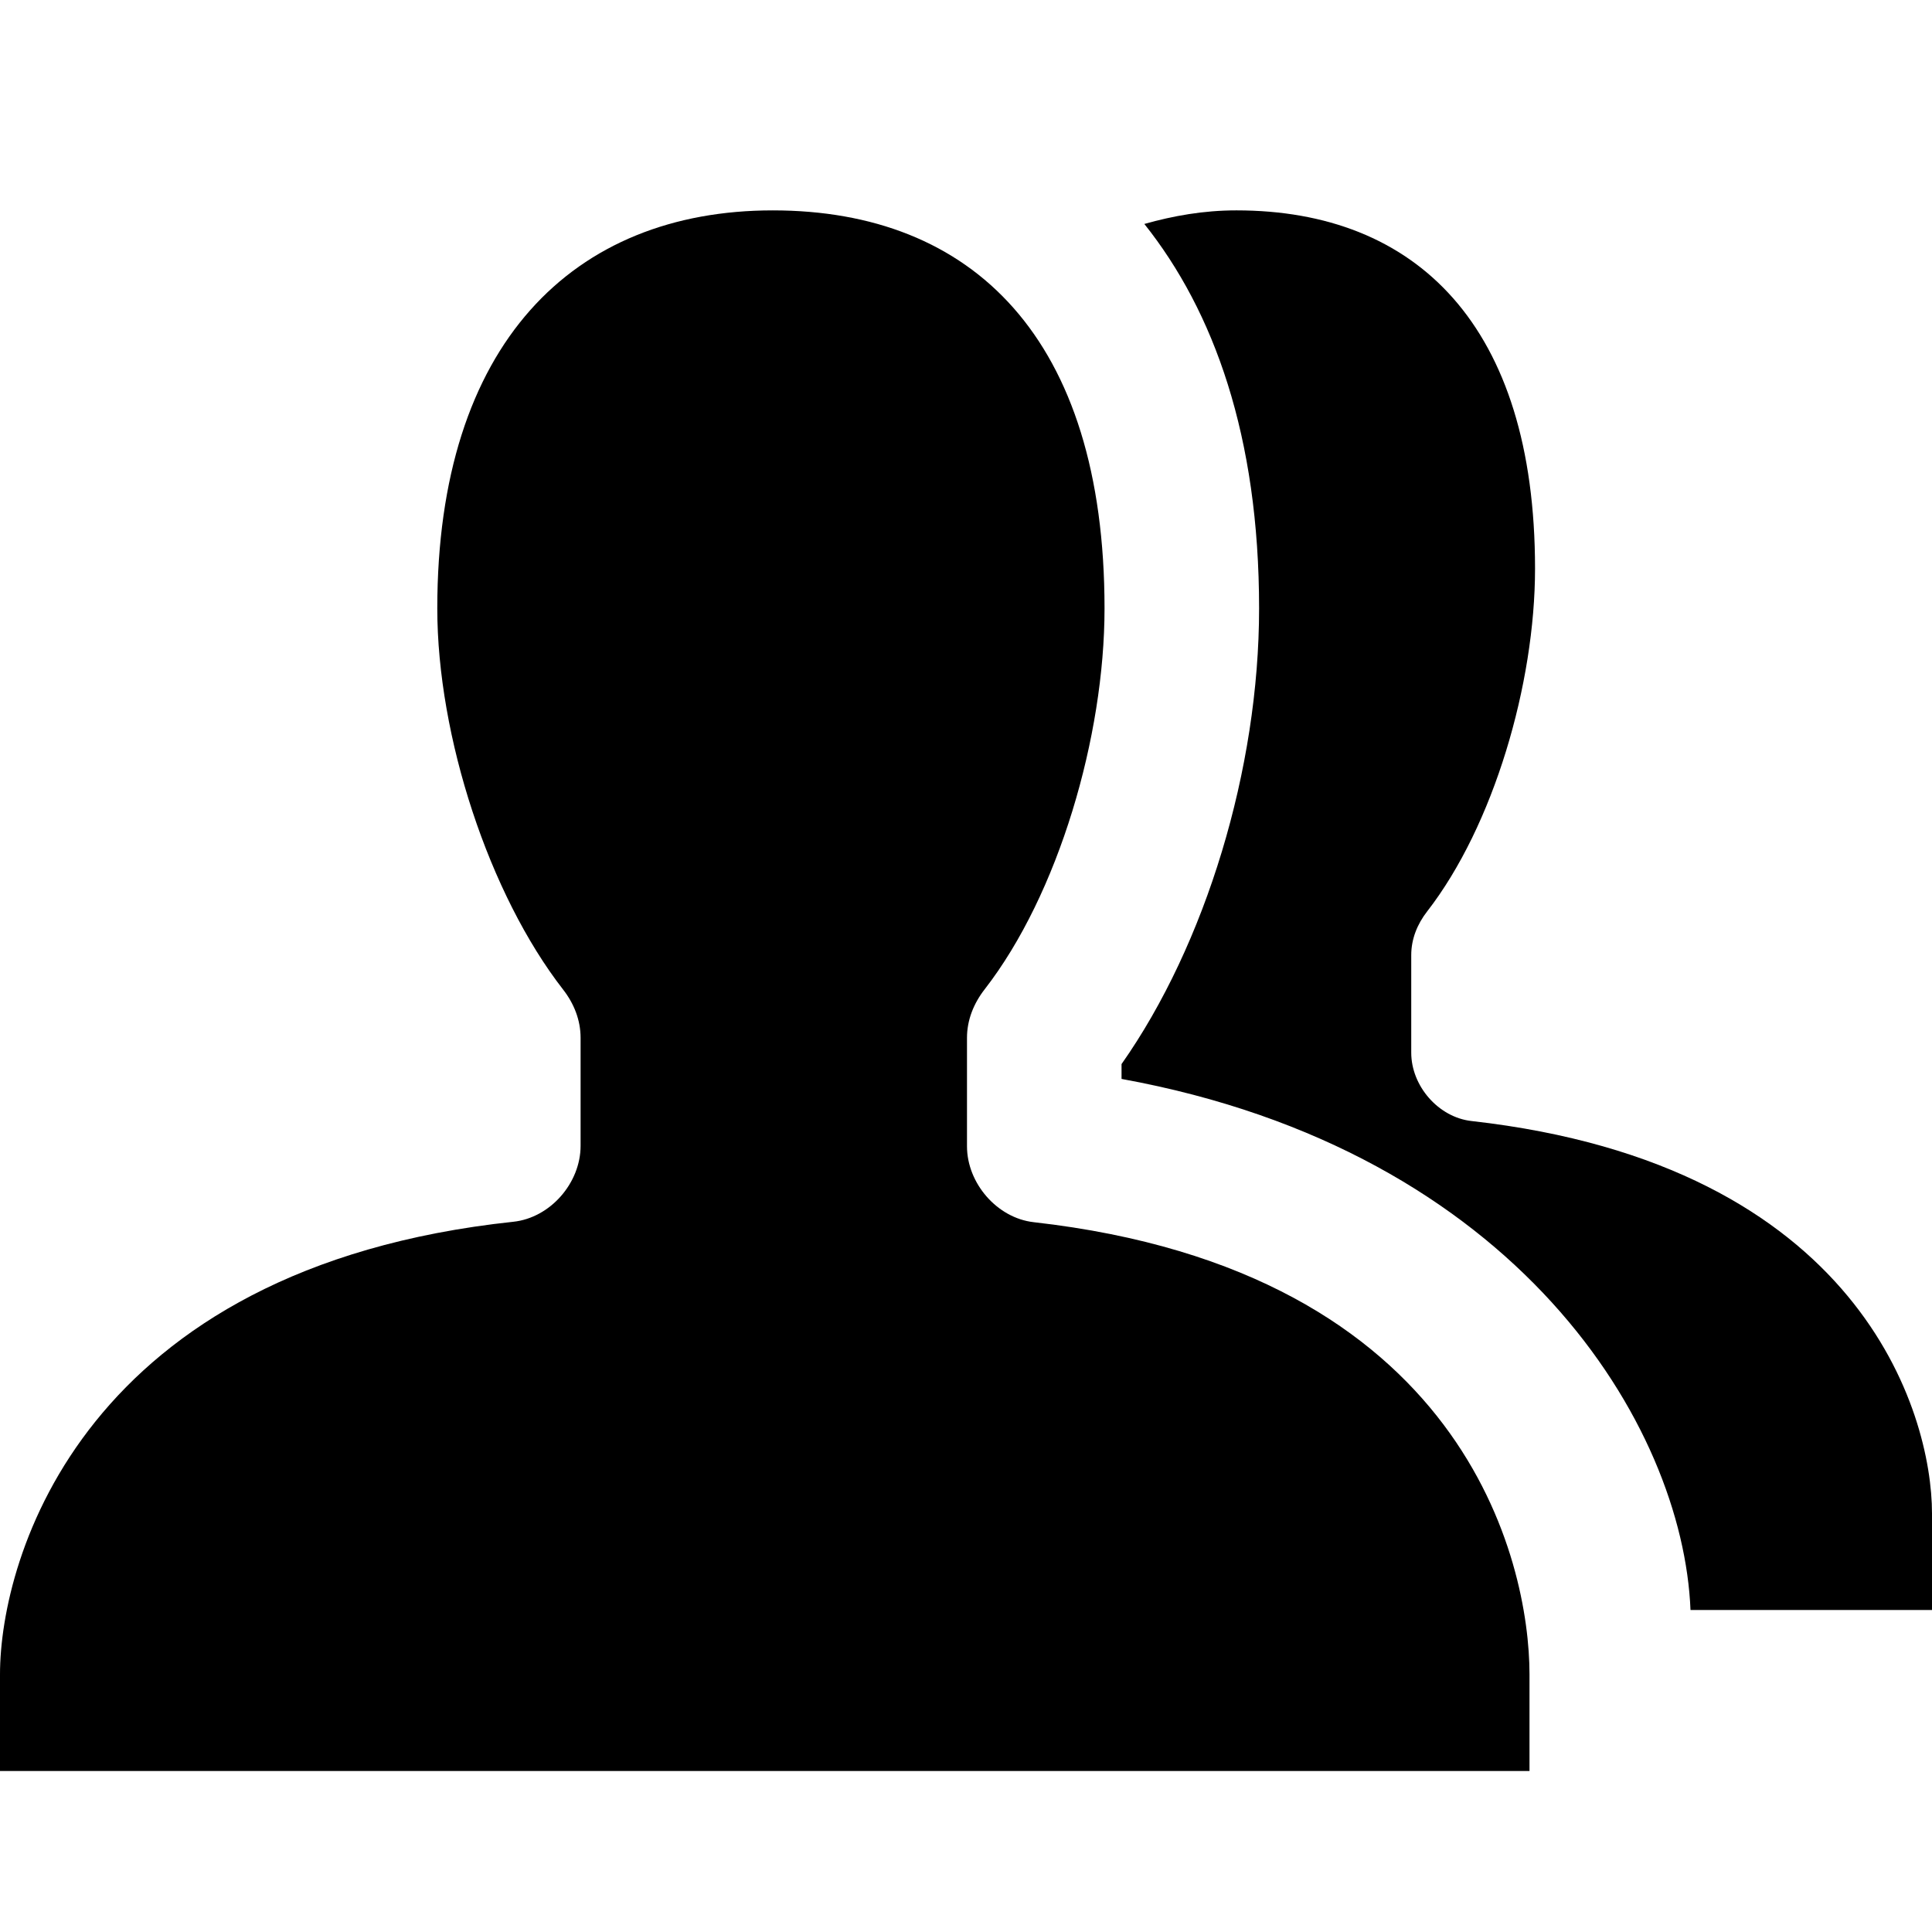 <svg xmlns="http://www.w3.org/2000/svg" width="1152" height="1152" viewBox="0 0 1152 1152"><title>S_UserGroup_24_N_lt</title><path d="M576.591 683.5v-64.668c0-10.624 3.988-20.493 10.5-28.883 44.131-56.817 71.513-150.917 71.513-227.152 0-161.28-78.782-237.352-197.807-237.352S260.745 205.061 260.745 362.8c0 76.284 30.85 170.455 75.027 227.258 6.5 8.353 10.42 18.194 10.42 28.776v64.384c0 22.141-18.058 42.931-40.075 45.28C49.7 755.847 0 928.747 0 998.4v57.6h912v-57.6c0-66.773-38.161-240.574-295.65-269.646-21.85-2.467-39.758-23.266-39.759-45.254z"/><path d="M877.4 668.436c-19.729-2.216-35.912-20.892-35.913-40.746v-58.2c0-9.559 3.587-18.437 9.45-25.987 39.721-51.142 64.367-135.826 64.367-204.447 0-145.147-70.9-213.615-178.026-213.615-19.71 0-37.78 3.263-54.934 8.1 41.484 52.088 68.422 126.563 68.422 229.253 0 95.715-31.882 200.453-82.018 271.688v8.854C904.936 686.28 1003.581 850.089 1008 960h144v-57.6c0-60.088-42.877-207.94-274.6-233.964z"/></svg>